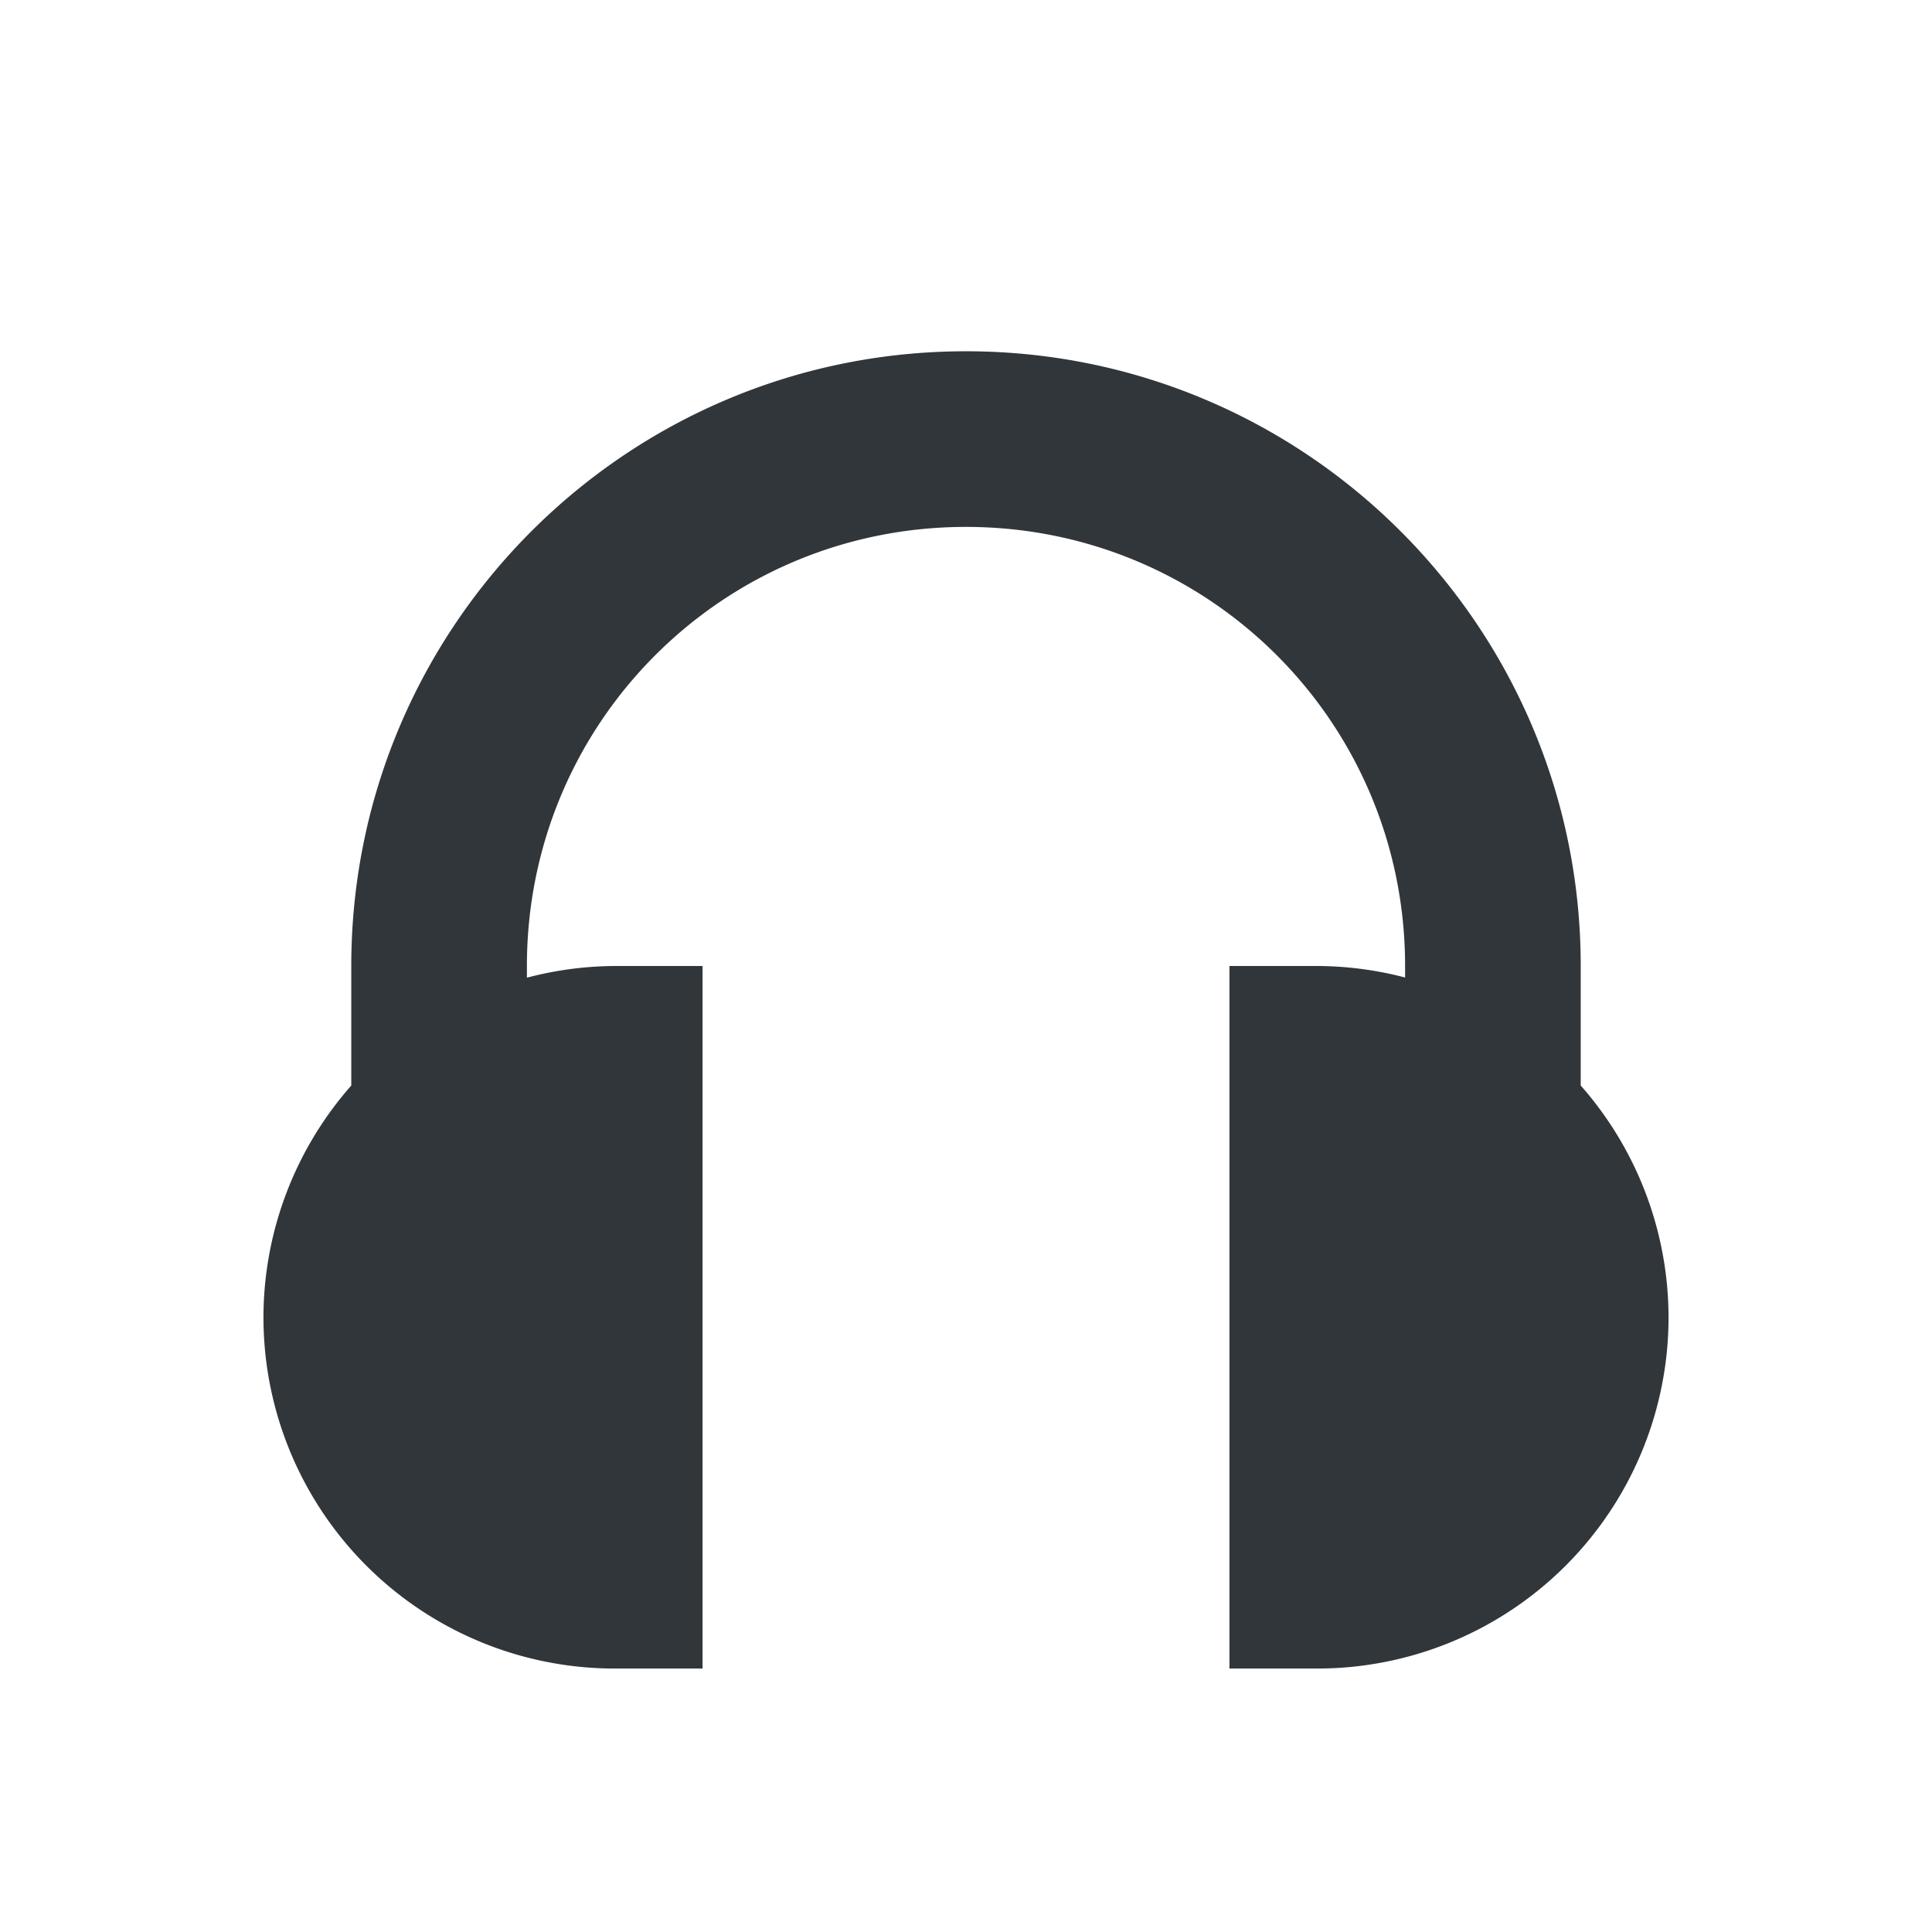 <svg height="22" width="22" xmlns="http://www.w3.org/2000/svg"><path d="m11 4c-3.866 0-7 3.134-7 7v1.361a4 4 0 0 0 -1 2.639 4 4 0 0 0 4 4h1v-8h-1a4 4 0 0 0 -1 .133v-.133c0-2.77 2.23-5 5-5s5 2.23 5 5v .131a4 4 0 0 0 -1-.131h-1v8h1a4 4 0 0 0 4-4 4 4 0 0 0 -1-2.639v-1.361c0-3.866-3.134-7-7-7z" fill="#31363b"/></svg>
